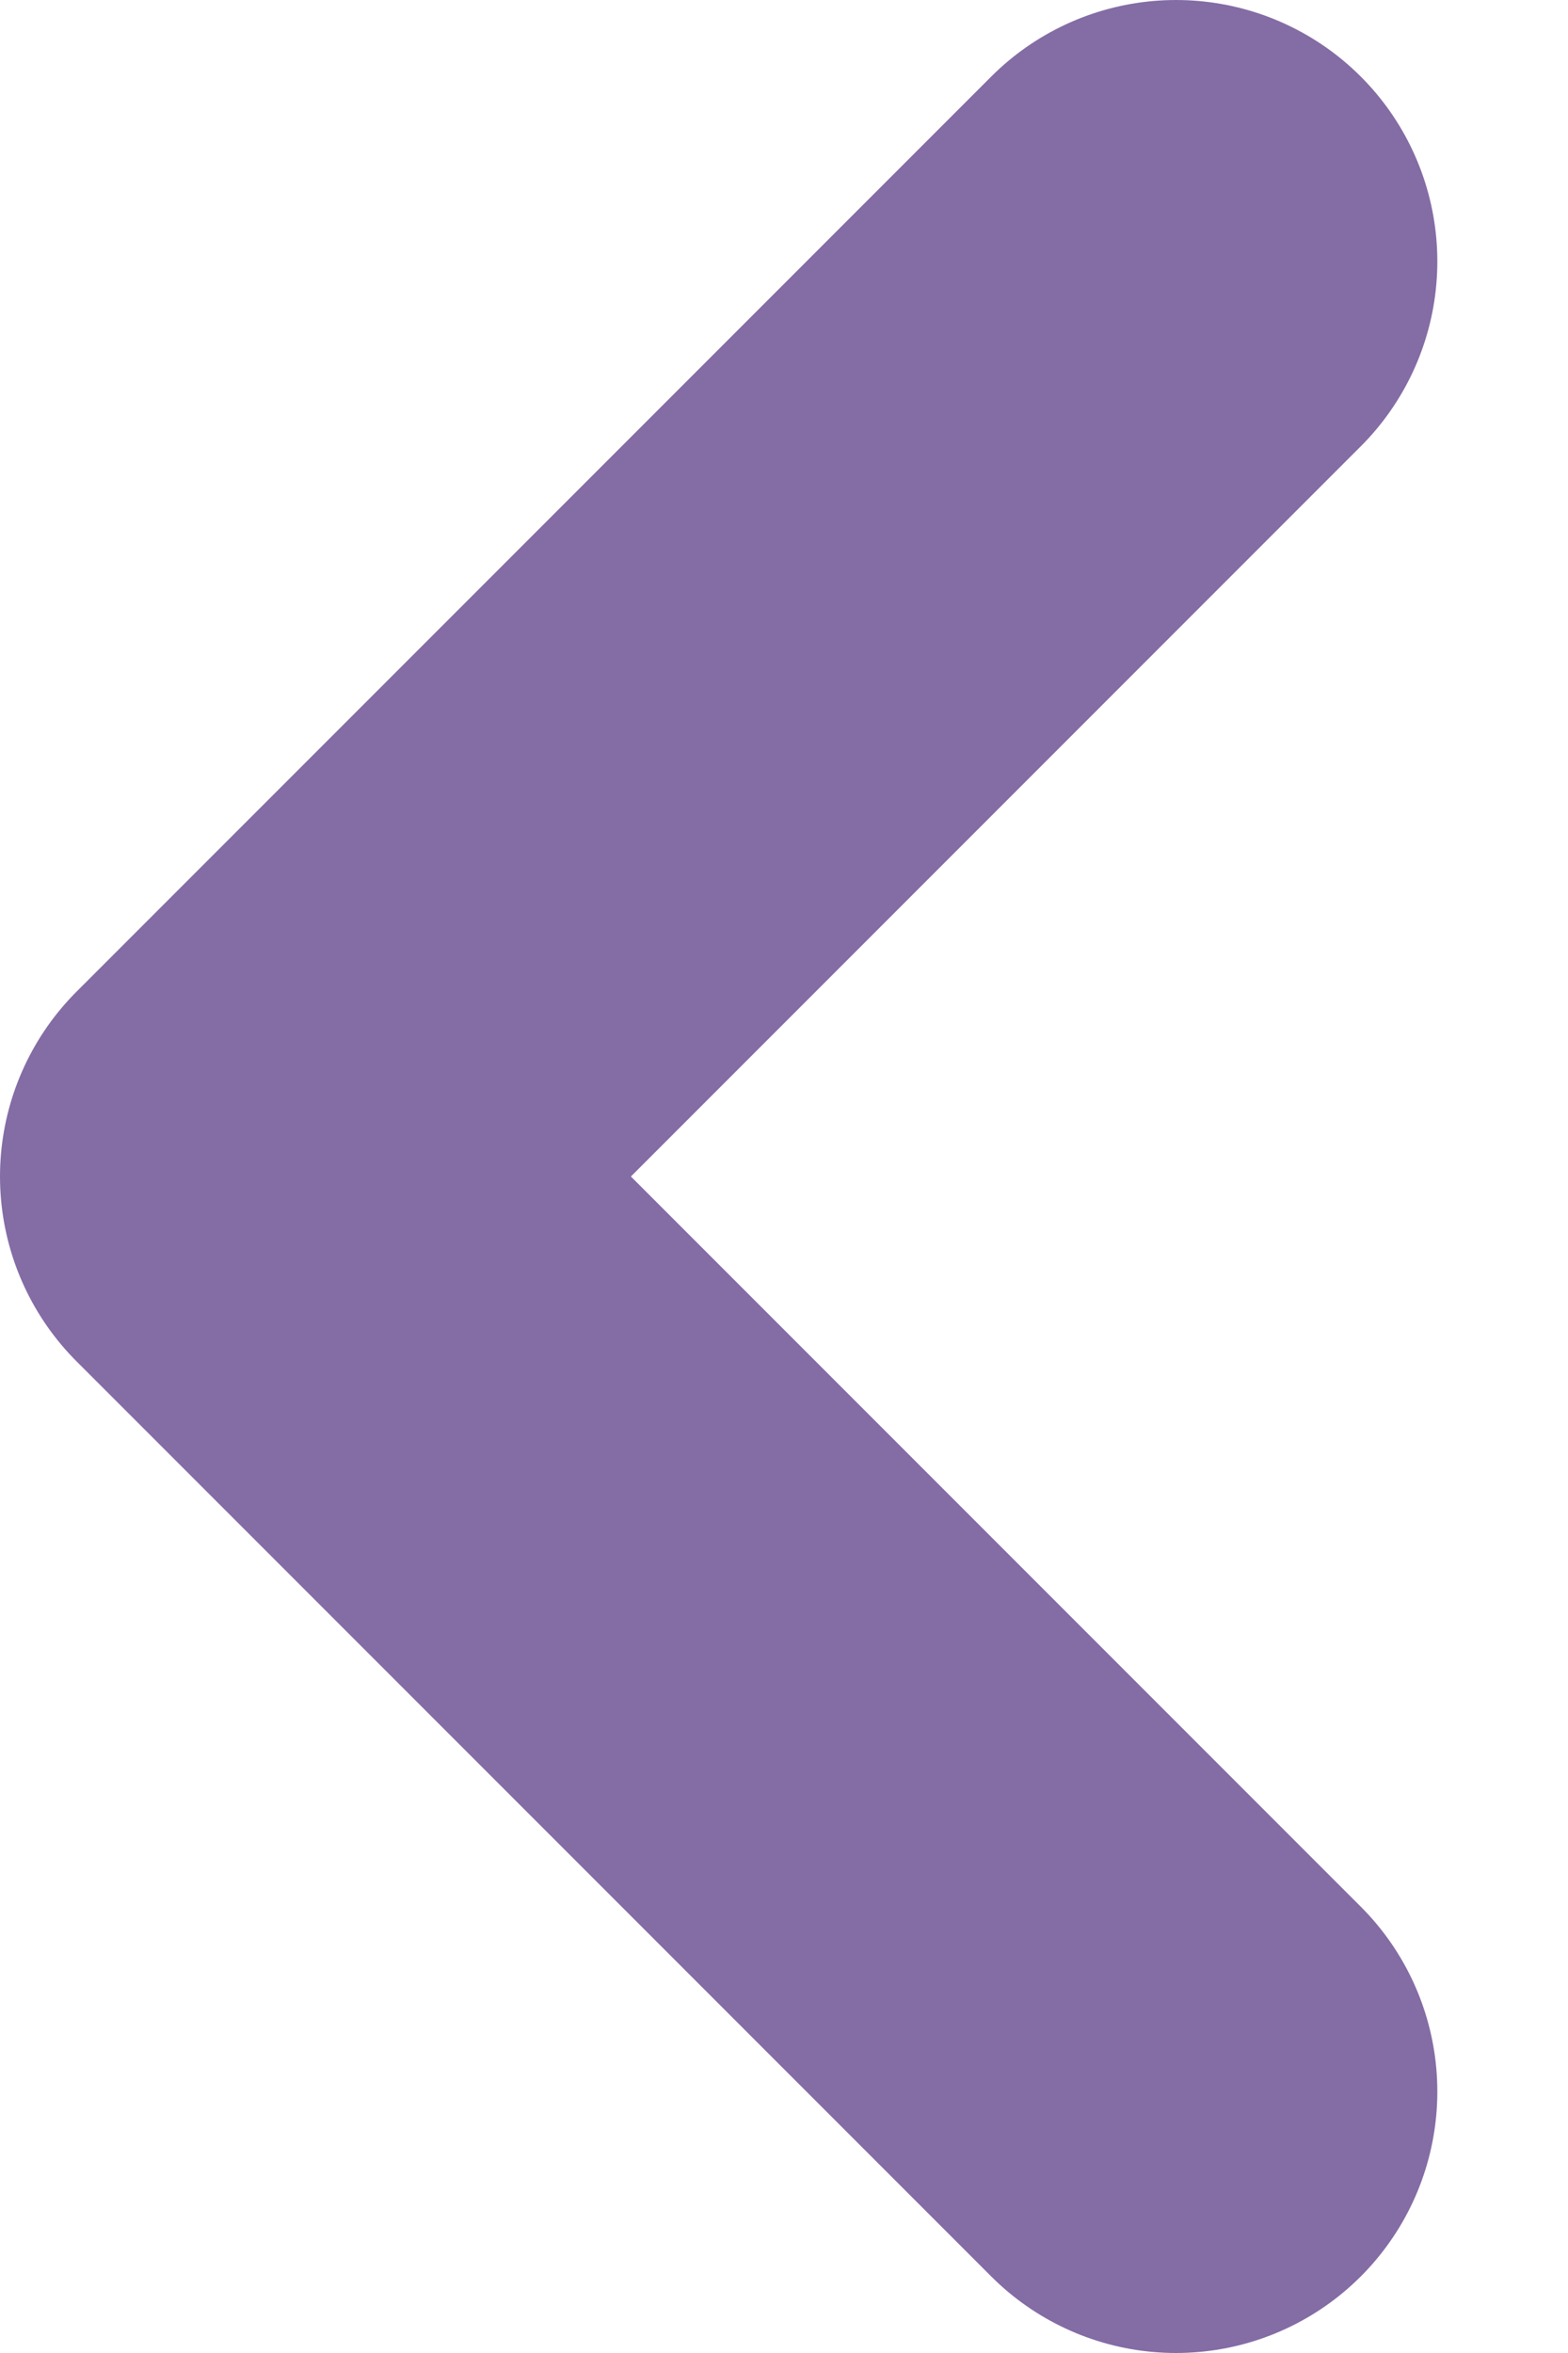 <svg width="6" height="9" viewBox="0 0 6 9" fill="none" xmlns="http://www.w3.org/2000/svg">
<path d="M4.5 8L1 4.5L4.5 1" stroke="#846CA5" stroke-width="2" stroke-linecap="round" stroke-linejoin="round"/>
</svg>
